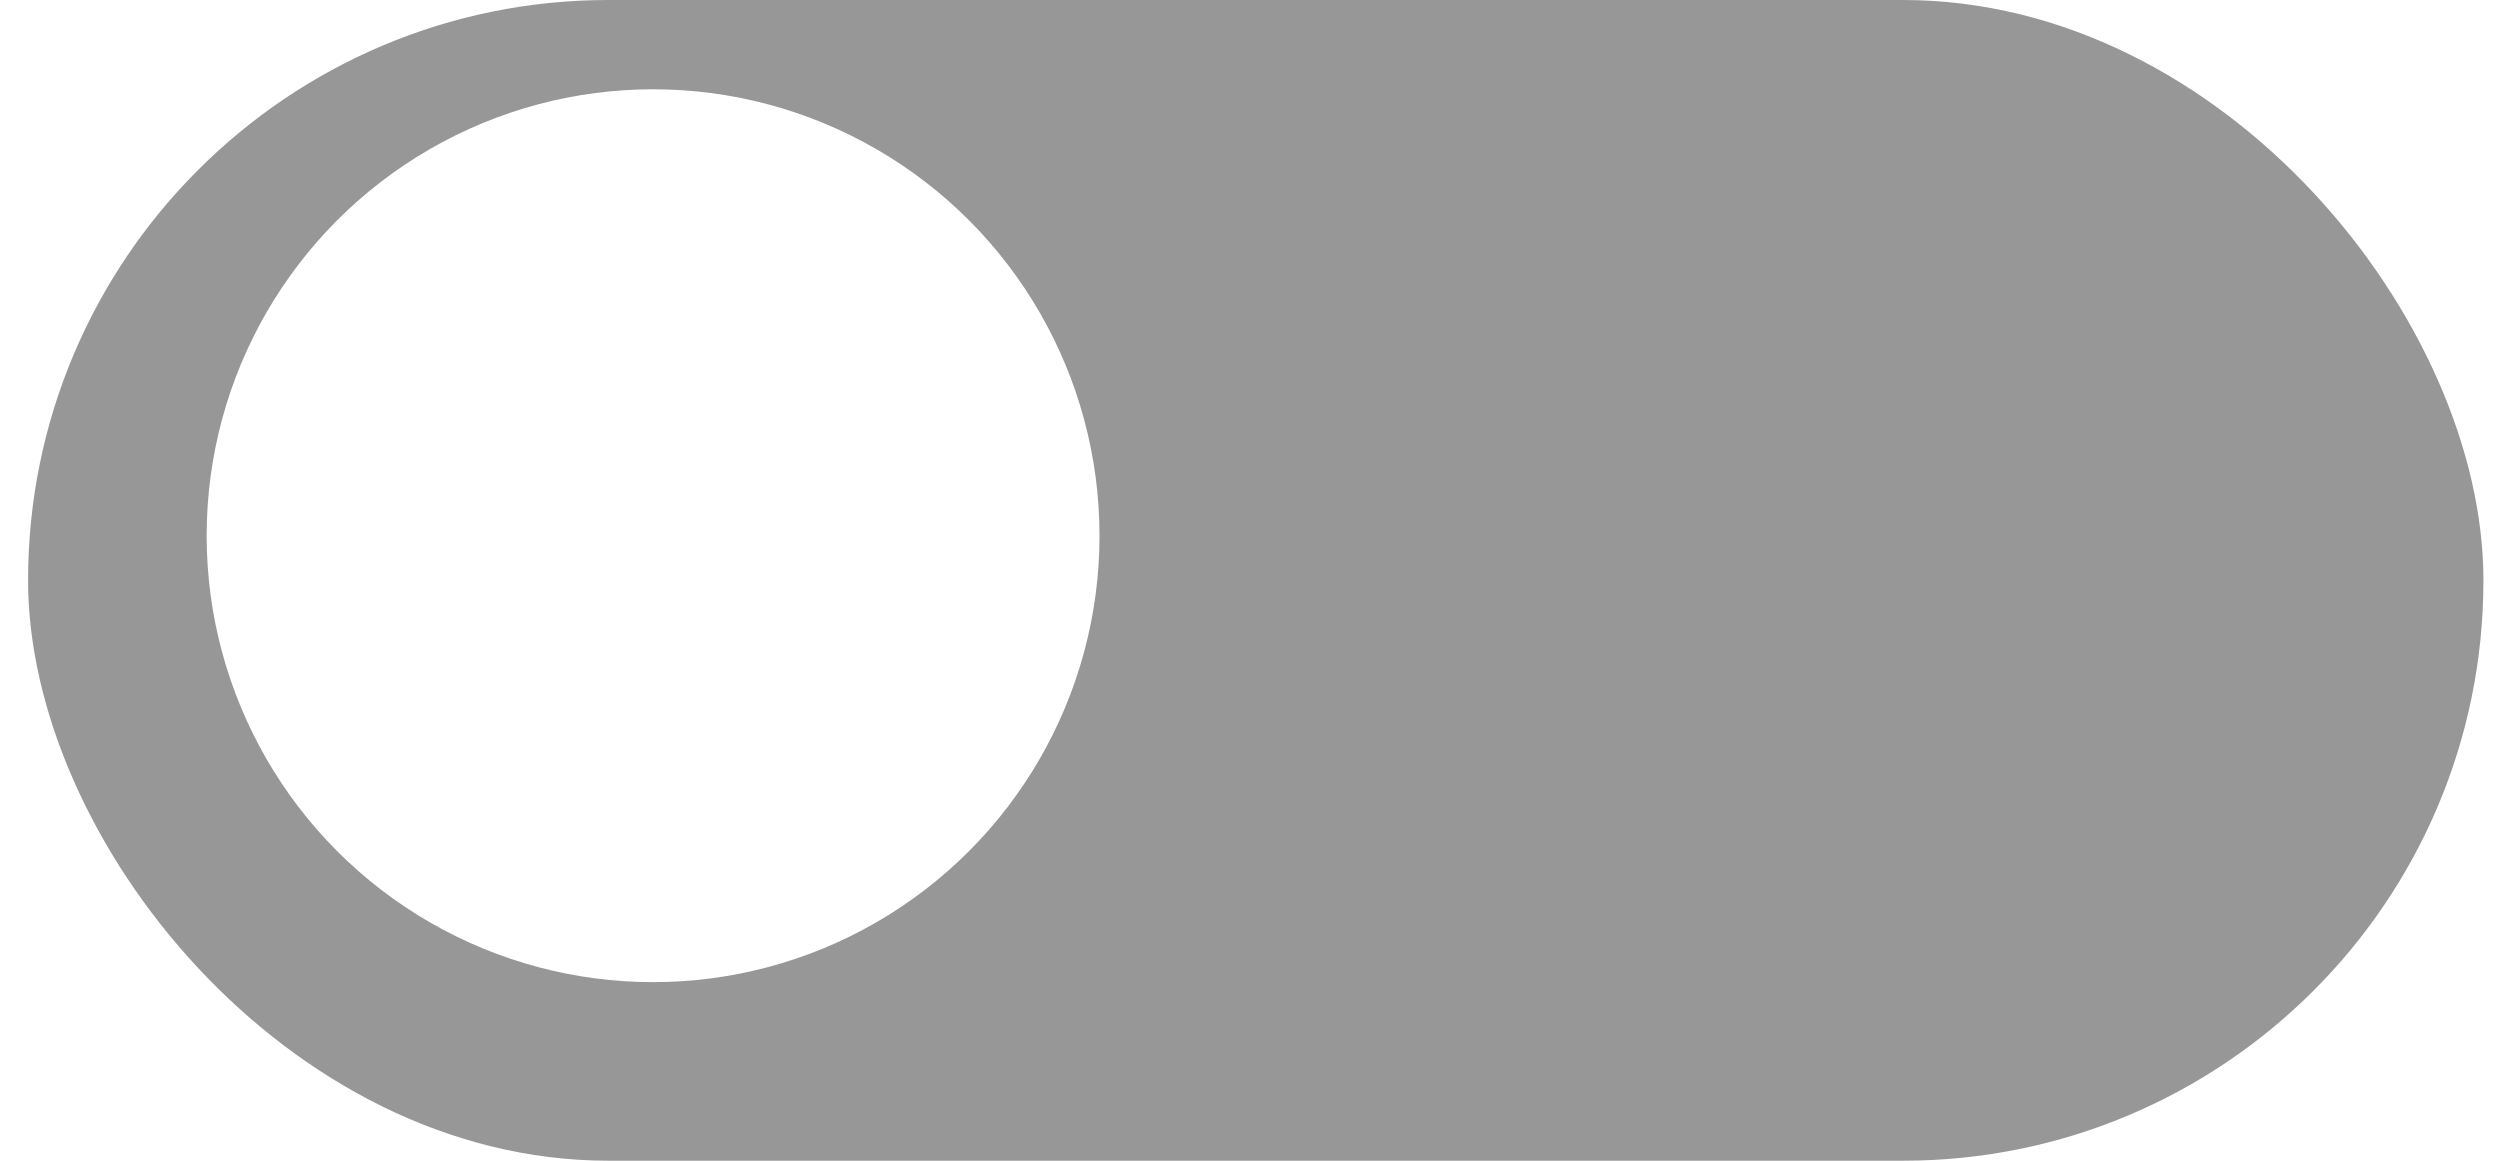 <svg width="56" height="26" viewBox="0 0 56 26" fill="none" xmlns="http://www.w3.org/2000/svg">
<g clip-path="url(#clip0_360_9518)">
<rect x="0.629" width="55" height="26" rx="13" fill="#979797"/>
<g filter="url(#filter0_d_360_9518)">
<circle cx="14.629" cy="13" r="10" fill="white"/>
</g>
</g>
<defs>
<filter id="filter0_d_360_9518" x="0.629" y="-2" width="28" height="28" filterUnits="userSpaceOnUse" color-interpolation-filters="sRGB">
<feFlood flood-opacity="0" result="BackgroundImageFix"/>
<feColorMatrix in="SourceAlpha" type="matrix" values="0 0 0 0 0 0 0 0 0 0 0 0 0 0 0 0 0 0 127 0" result="hardAlpha"/>
<feOffset dy="-1"/>
<feGaussianBlur stdDeviation="2"/>
<feColorMatrix type="matrix" values="0 0 0 0 0 0 0 0 0 0 0 0 0 0 0 0 0 0 0.1 0"/>
<feBlend mode="normal" in2="BackgroundImageFix" result="effect1_dropShadow_360_9518"/>
<feBlend mode="normal" in="SourceGraphic" in2="effect1_dropShadow_360_9518" result="shape"/>
</filter>
<clipPath id="clip0_360_9518">
<rect x="0.629" width="55" height="26" rx="13" fill="white"/>
</clipPath>
</defs>
</svg>
